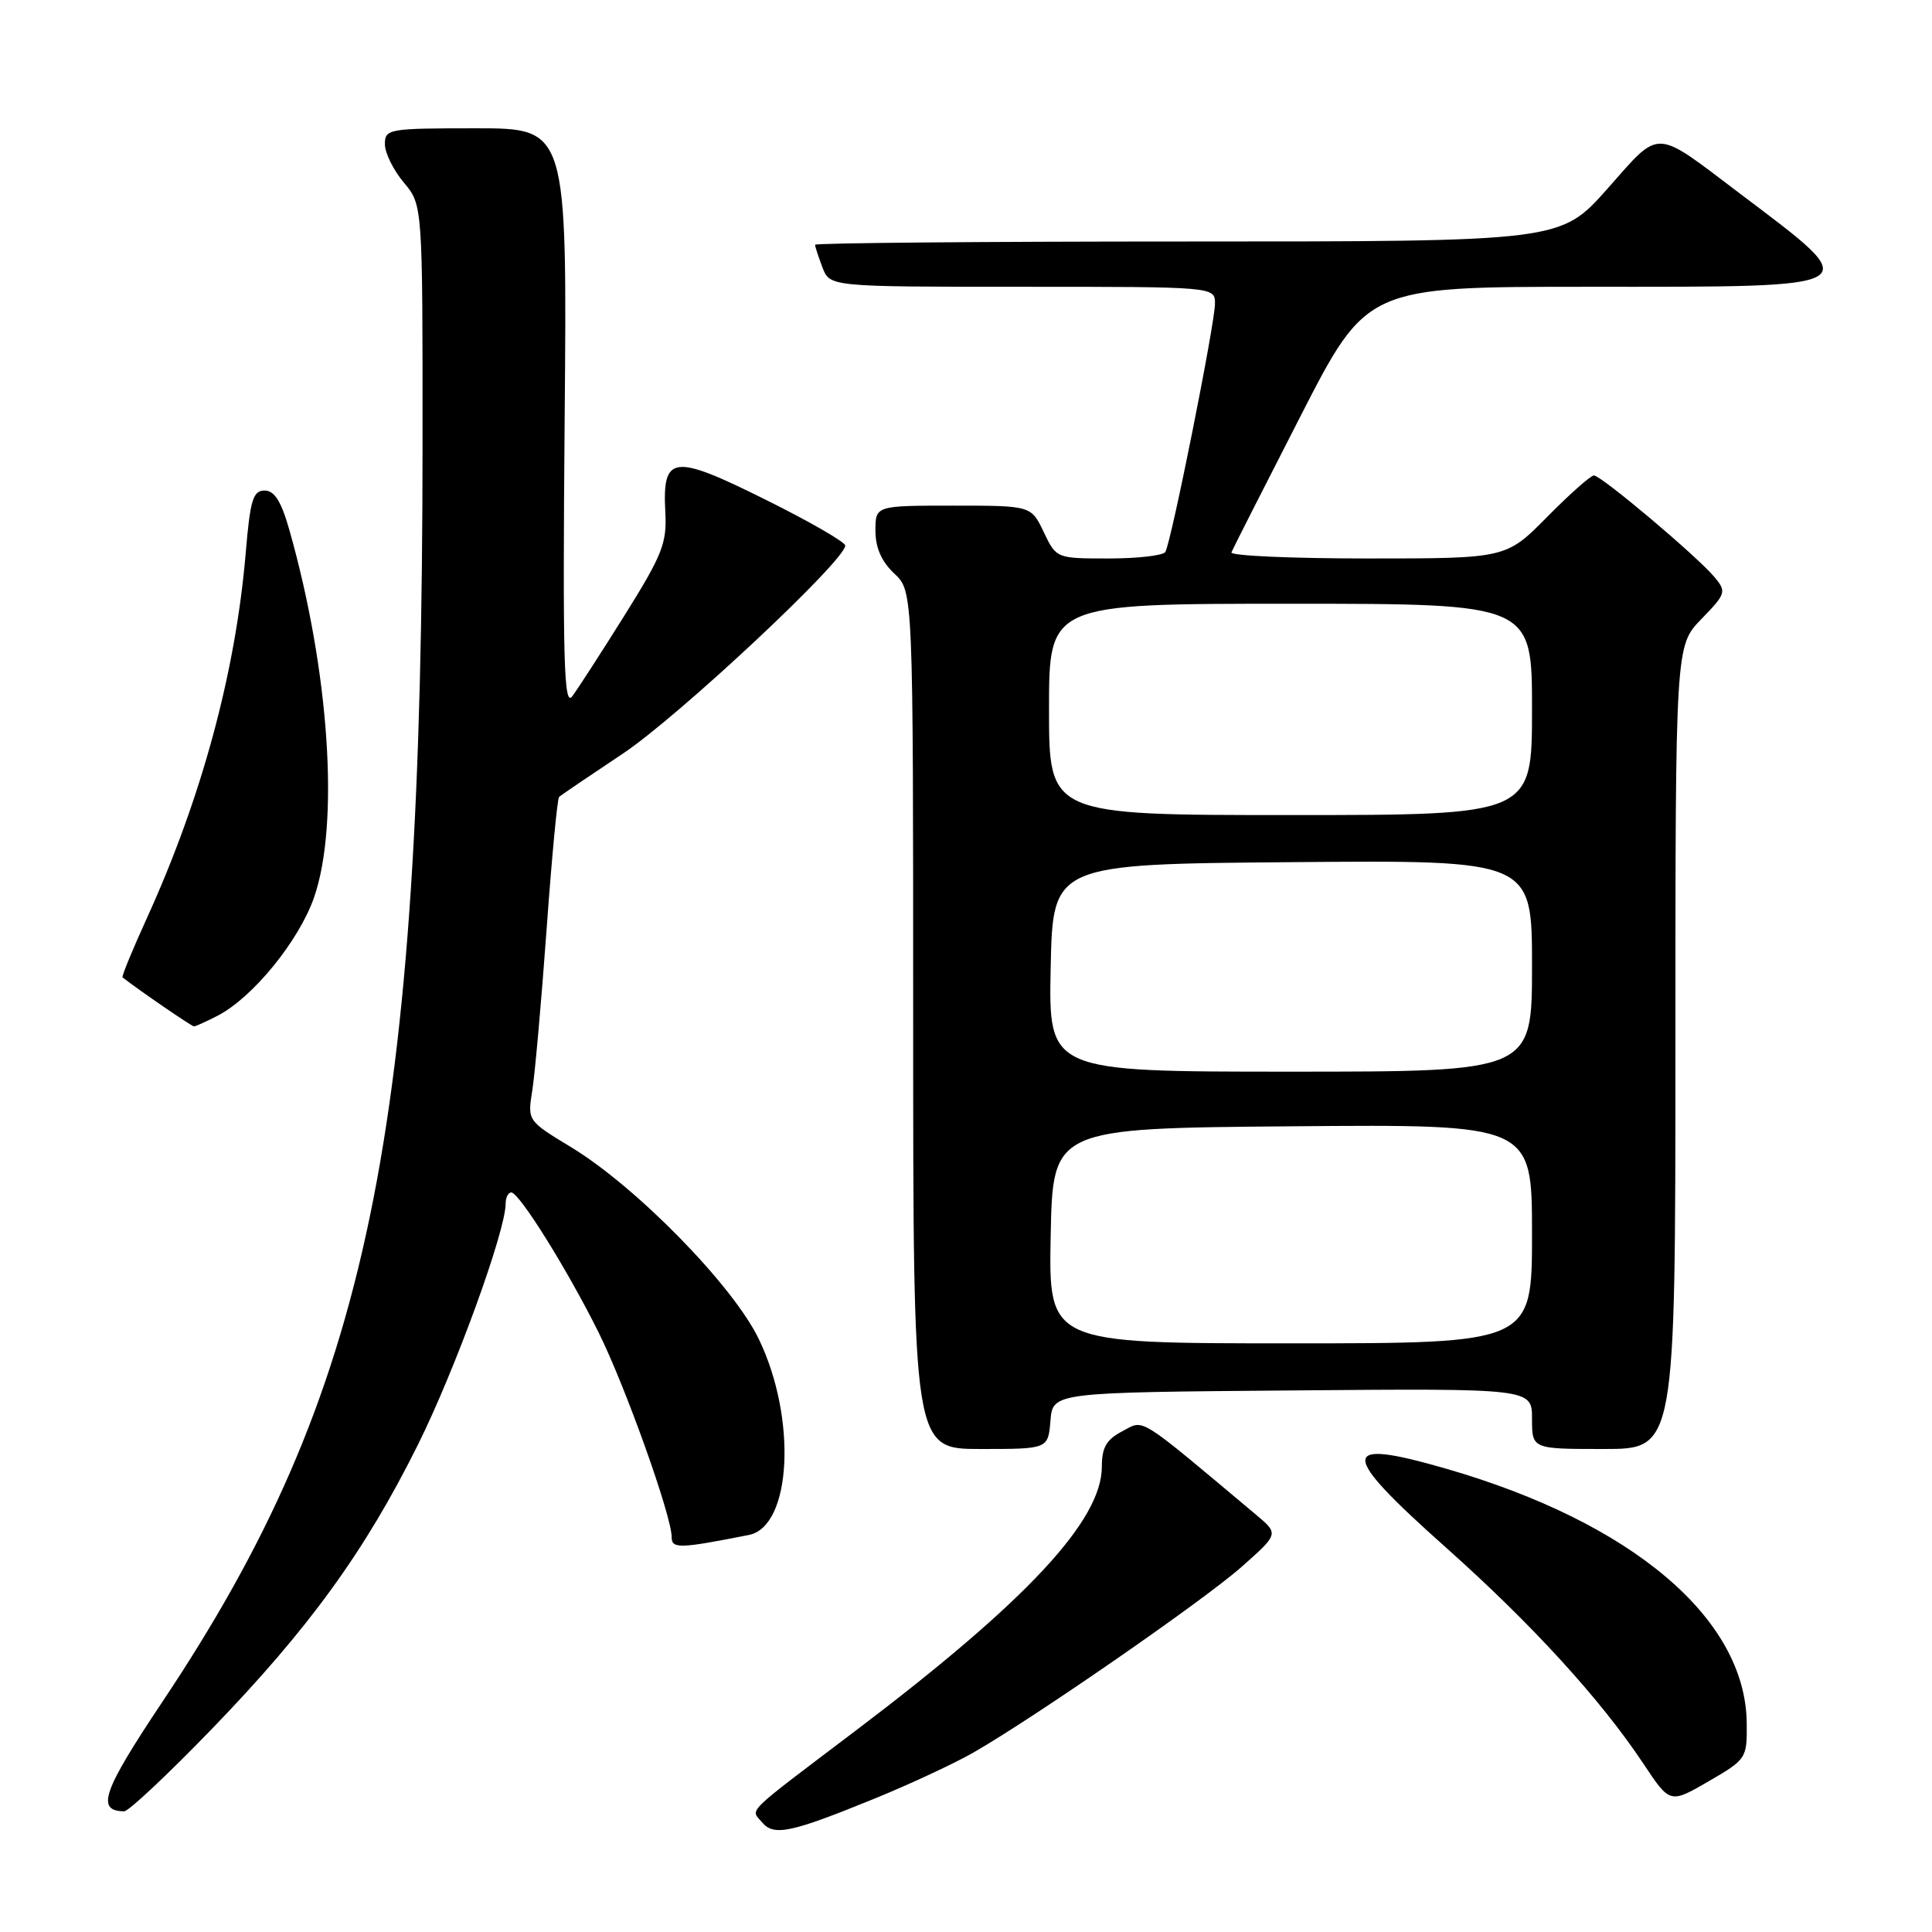 <?xml version="1.0" encoding="UTF-8" standalone="no"?>
<!DOCTYPE svg PUBLIC "-//W3C//DTD SVG 1.1//EN" "http://www.w3.org/Graphics/SVG/1.1/DTD/svg11.dtd" >
<svg xmlns="http://www.w3.org/2000/svg" xmlns:xlink="http://www.w3.org/1999/xlink" version="1.1" viewBox="0 0 256 256">
 <g >
 <path fill="currentColor"
d=" M 115.97 238.29 C 120.62 236.39 126.47 233.66 128.97 232.23 C 137.17 227.52 159.40 212.13 164.48 207.65 C 169.45 203.25 169.45 203.25 166.48 200.75 C 150.48 187.33 151.68 188.09 148.73 189.64 C 146.60 190.75 146.00 191.79 146.00 194.34 C 146.00 201.47 136.06 212.14 113.50 229.23 C 98.41 240.66 99.45 239.64 100.96 241.45 C 102.53 243.34 104.72 242.88 115.97 238.29 Z  M 28.00 229.17 C 40.94 215.79 48.35 205.57 55.39 191.41 C 60.33 181.46 67.00 163.13 67.00 159.49 C 67.00 158.67 67.34 158.00 67.75 158.01 C 68.81 158.02 75.16 168.20 79.29 176.50 C 82.85 183.65 89.00 200.87 89.00 203.67 C 89.00 205.24 90.03 205.21 99.23 203.39 C 104.90 202.27 105.62 187.93 100.54 177.42 C 97.12 170.33 84.31 157.24 75.66 152.00 C 69.89 148.50 69.89 148.50 70.53 144.50 C 70.88 142.30 71.73 132.74 72.42 123.25 C 73.10 113.76 73.85 105.82 74.08 105.60 C 74.31 105.38 78.10 102.81 82.50 99.88 C 89.81 95.03 112.00 74.27 112.00 72.29 C 112.00 71.83 107.23 69.08 101.40 66.19 C 89.14 60.09 87.75 60.26 88.16 67.91 C 88.38 71.96 87.75 73.55 82.78 81.50 C 79.68 86.45 76.55 91.30 75.82 92.27 C 74.72 93.74 74.55 87.60 74.82 55.52 C 75.15 17.00 75.15 17.00 63.07 17.00 C 51.46 17.00 51.00 17.08 51.00 19.11 C 51.00 20.26 52.13 22.55 53.50 24.18 C 56.00 27.15 56.00 27.15 55.99 58.83 C 55.96 150.45 48.93 184.46 21.49 225.54 C 13.60 237.36 12.69 239.96 16.45 240.01 C 17.03 240.02 22.22 235.14 28.00 229.17 Z  M 231.45 228.29 C 231.29 214.44 216.25 201.72 191.62 194.61 C 177.35 190.49 177.35 192.37 191.60 205.06 C 202.98 215.20 212.11 225.19 217.76 233.70 C 221.28 239.00 221.28 239.00 226.39 236.04 C 231.43 233.11 231.50 233.00 231.45 228.29 Z  M 139.19 188.25 C 139.50 184.50 139.50 184.50 171.25 184.24 C 203.00 183.97 203.00 183.97 203.00 187.99 C 203.00 192.00 203.00 192.00 212.50 192.00 C 222.00 192.00 222.00 192.00 222.00 138.79 C 222.00 85.58 222.00 85.58 225.43 82.04 C 228.71 78.66 228.79 78.41 227.18 76.47 C 224.92 73.75 212.17 63.00 211.20 63.00 C 210.78 63.00 207.99 65.47 205.00 68.50 C 199.57 74.00 199.57 74.00 181.20 74.00 C 171.10 74.00 162.98 73.64 163.17 73.19 C 163.35 72.74 167.46 64.64 172.30 55.19 C 181.10 38.00 181.10 38.00 210.43 38.00 C 247.98 38.00 247.38 38.37 230.50 25.61 C 219.02 16.93 220.12 16.97 212.99 25.01 C 206.79 32.00 206.79 32.00 157.40 32.00 C 130.23 32.00 108.00 32.20 108.00 32.43 C 108.00 32.67 108.44 34.02 108.98 35.43 C 109.95 38.00 109.95 38.00 135.48 38.00 C 161.00 38.00 161.00 38.00 160.99 40.25 C 160.98 42.91 155.19 71.89 154.41 73.14 C 154.12 73.61 150.75 74.00 146.92 74.00 C 139.97 74.00 139.97 74.00 138.30 70.50 C 136.63 67.00 136.63 67.00 126.31 67.00 C 116.00 67.00 116.00 67.00 116.00 70.33 C 116.00 72.58 116.81 74.41 118.50 76.00 C 121.00 78.35 121.00 78.35 121.00 135.17 C 121.00 192.00 121.00 192.00 129.94 192.00 C 138.88 192.00 138.88 192.00 139.19 188.25 Z  M 28.85 134.58 C 33.49 132.18 39.61 124.67 41.61 118.92 C 45.01 109.17 43.65 88.95 38.35 70.25 C 37.26 66.41 36.37 65.00 35.06 65.00 C 33.53 65.00 33.15 66.23 32.56 73.25 C 31.22 89.09 26.72 105.73 19.43 121.73 C 17.53 125.90 16.09 129.40 16.24 129.51 C 18.51 131.28 25.40 136.00 25.70 136.00 C 25.92 136.00 27.34 135.36 28.85 134.58 Z  M 139.22 163.75 C 139.50 149.50 139.50 149.50 171.25 149.24 C 203.00 148.97 203.00 148.97 203.00 163.49 C 203.00 178.00 203.00 178.00 170.97 178.00 C 138.95 178.00 138.95 178.00 139.22 163.75 Z  M 139.22 128.25 C 139.50 114.50 139.50 114.50 171.25 114.24 C 203.00 113.97 203.00 113.97 203.00 127.99 C 203.00 142.00 203.00 142.00 170.97 142.00 C 138.94 142.00 138.94 142.00 139.22 128.25 Z  M 139.00 94.00 C 139.00 80.00 139.00 80.00 171.00 80.00 C 203.00 80.00 203.00 80.00 203.00 94.00 C 203.00 108.00 203.00 108.00 171.00 108.00 C 139.00 108.00 139.00 108.00 139.00 94.00 Z "/>
</g>
</svg>